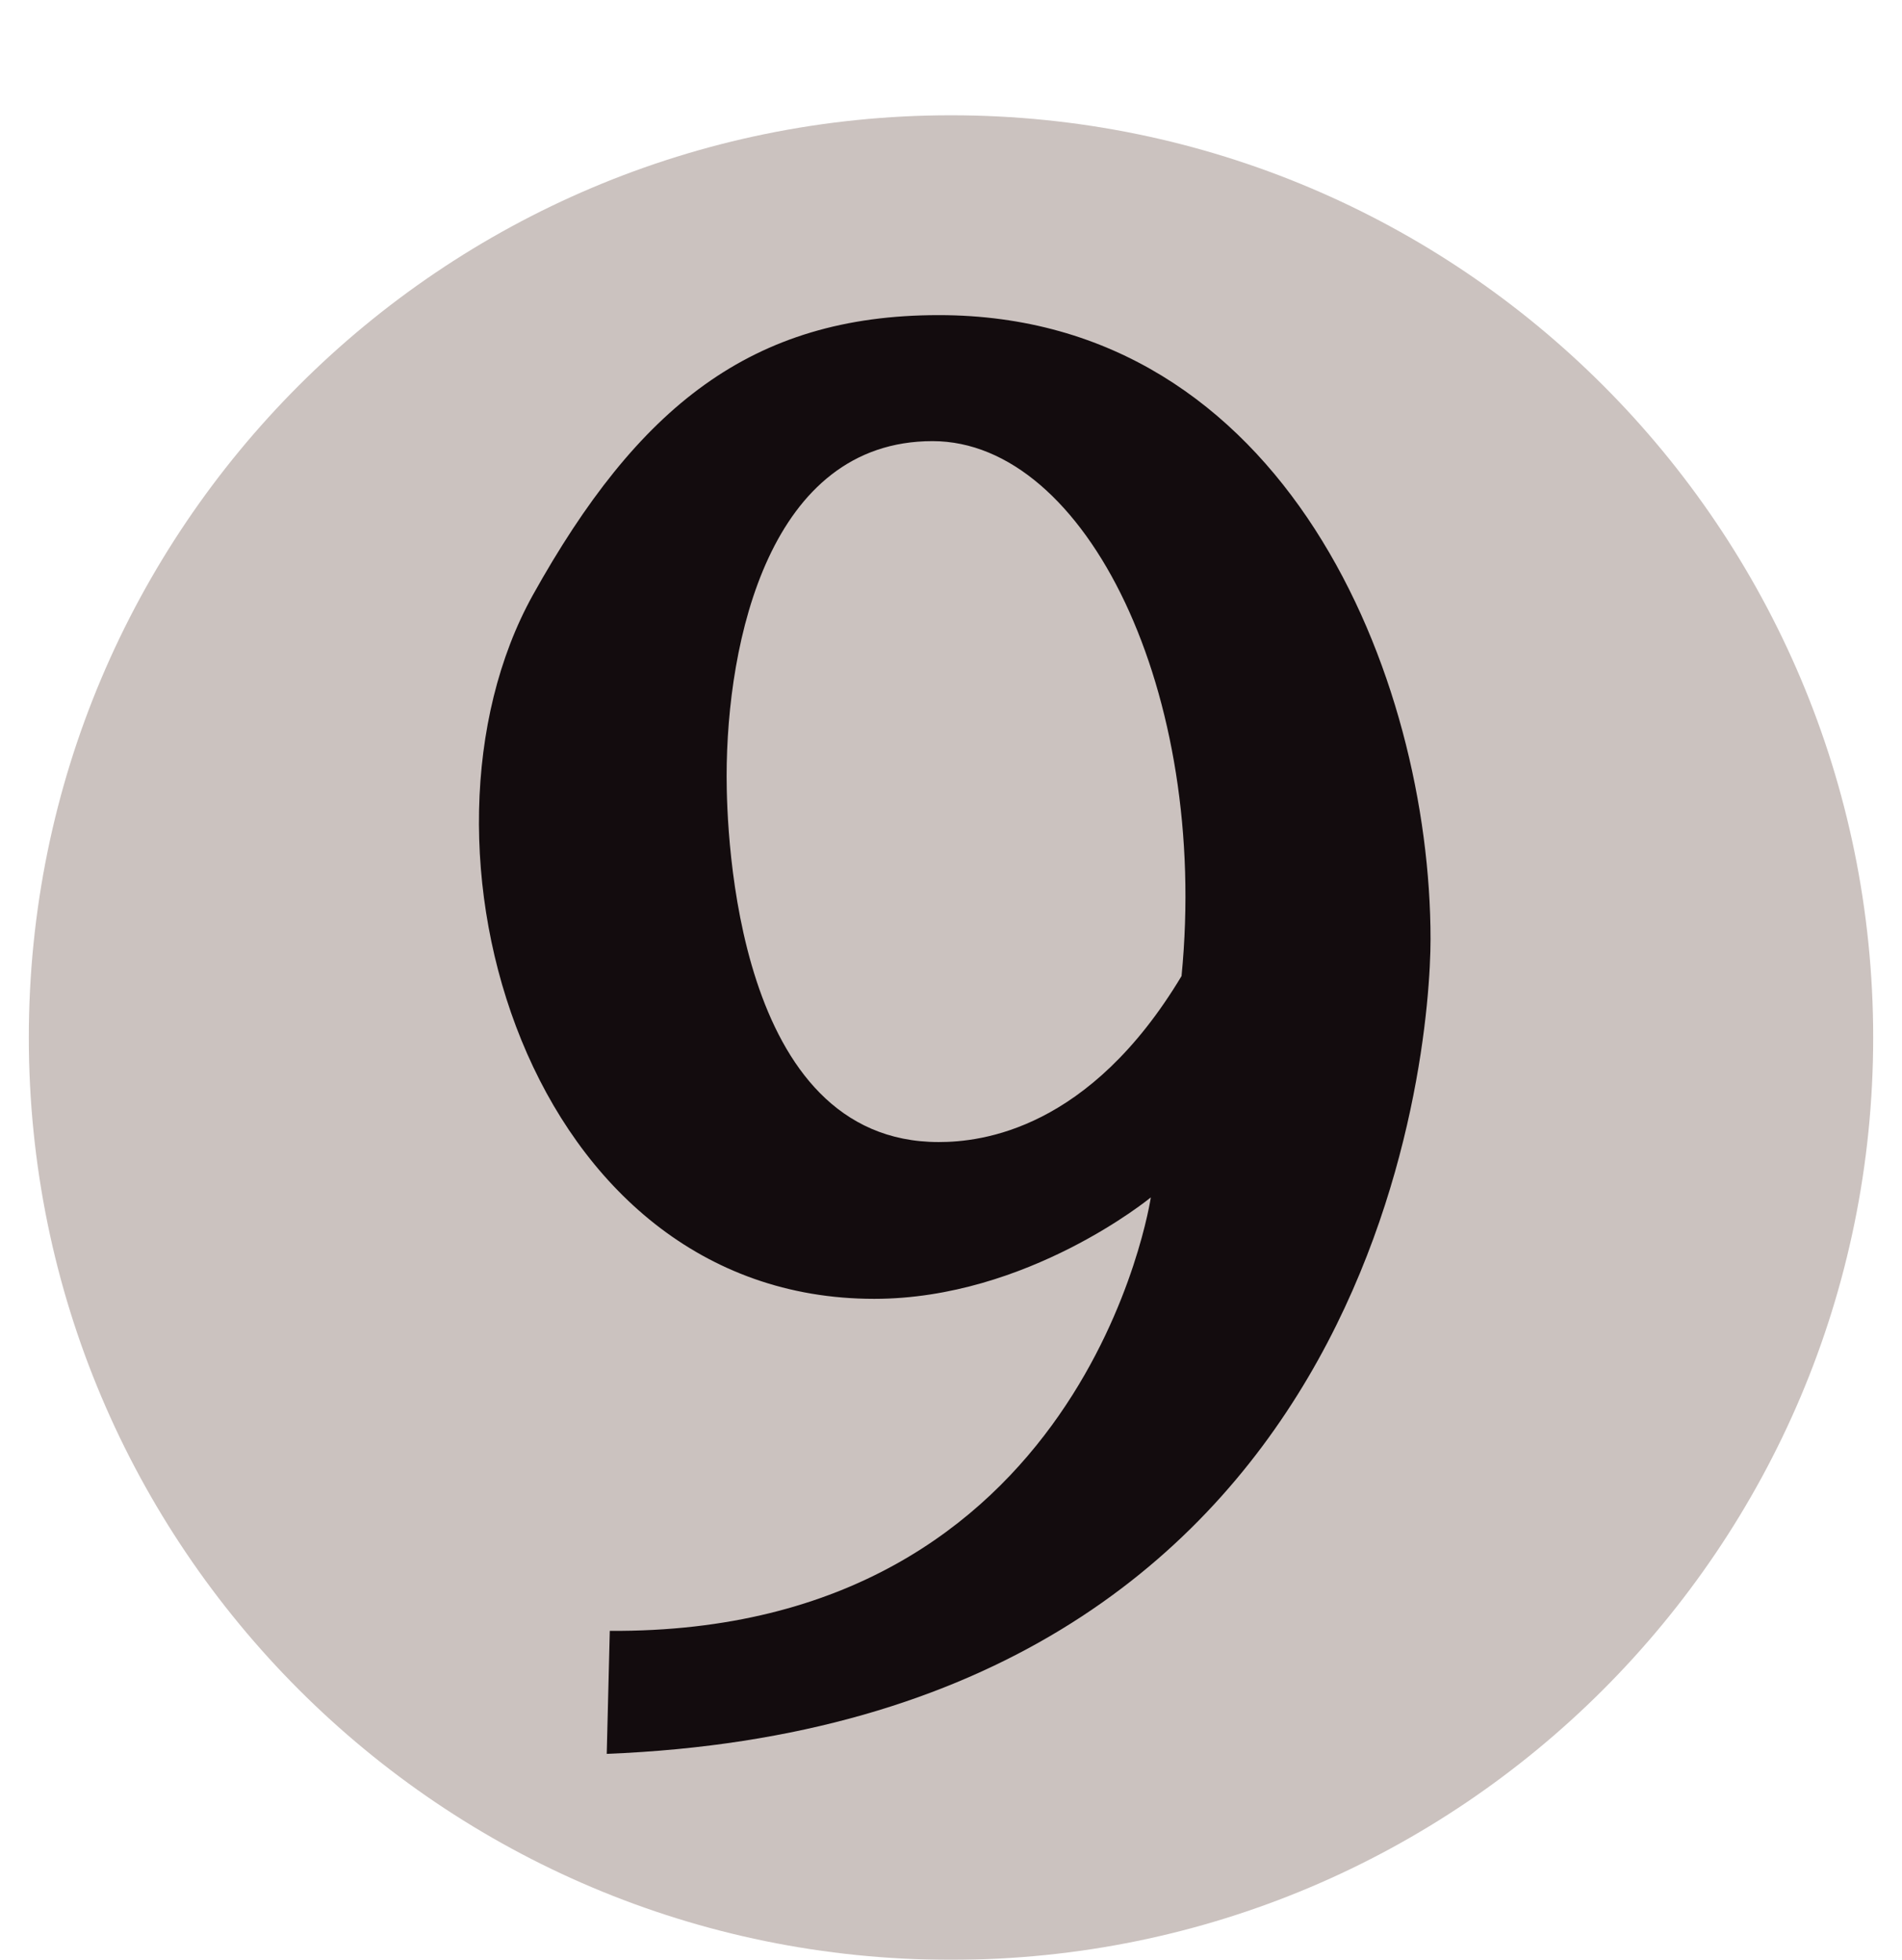 <svg width="33" height="34" viewBox="0 0 33 34" fill="none" xmlns="http://www.w3.org/2000/svg">
<g filter="url(#filter0_d_8_280)">
<path d="M17 32C25.837 32 33 24.837 33 16C33 7.163 25.837 0 17 0C8.163 0 1 7.163 1 16C1 24.837 8.163 32 17 32Z" fill="#CBC2BF"/>
<path d="M21 14.933C21.48 10.027 19.347 5.653 16.68 5.653C13.853 5.653 13.107 9.12 13.107 11.467C13.107 12.48 13.267 17.813 16.787 17.813C17.533 17.813 19.4 17.6 21 14.933ZM11.08 26.293C19.347 26.347 20.467 18.773 20.467 18.773C20.467 18.773 18.333 20.533 15.667 20.533C9.64 20.533 7.347 12.64 9.747 8.32C11.56 5.067 13.533 3.467 16.787 3.467C22.813 3.467 25.32 9.76 25.32 14.293C25.32 16.267 24.413 27.893 11.027 28.427" fill="#130C0E"/>
</g>
<defs>
<filter id="filter0_d_8_280" x="0.5" y="0" width="32.5" height="34" filterUnits="userSpaceOnUse" color-interpolation-filters="sRGB">
<feFlood flood-opacity="0" result="BackgroundImageFix"/>
<feColorMatrix in="SourceAlpha" type="matrix" values="0 0 0 0 0 0 0 0 0 0 0 0 0 0 0 0 0 0 127 0" result="hardAlpha"/>
<feOffset dx="-0.5" dy="2"/>
<feColorMatrix type="matrix" values="0 0 0 0 0 0 0 0 0 0 0 0 0 0 0 0 0 0 1 0"/>
<feBlend mode="normal" in2="BackgroundImageFix" result="effect1_dropShadow_8_280"/>
<feBlend mode="normal" in="SourceGraphic" in2="effect1_dropShadow_8_280" result="shape"/>
</filter>
</defs>
</svg>
